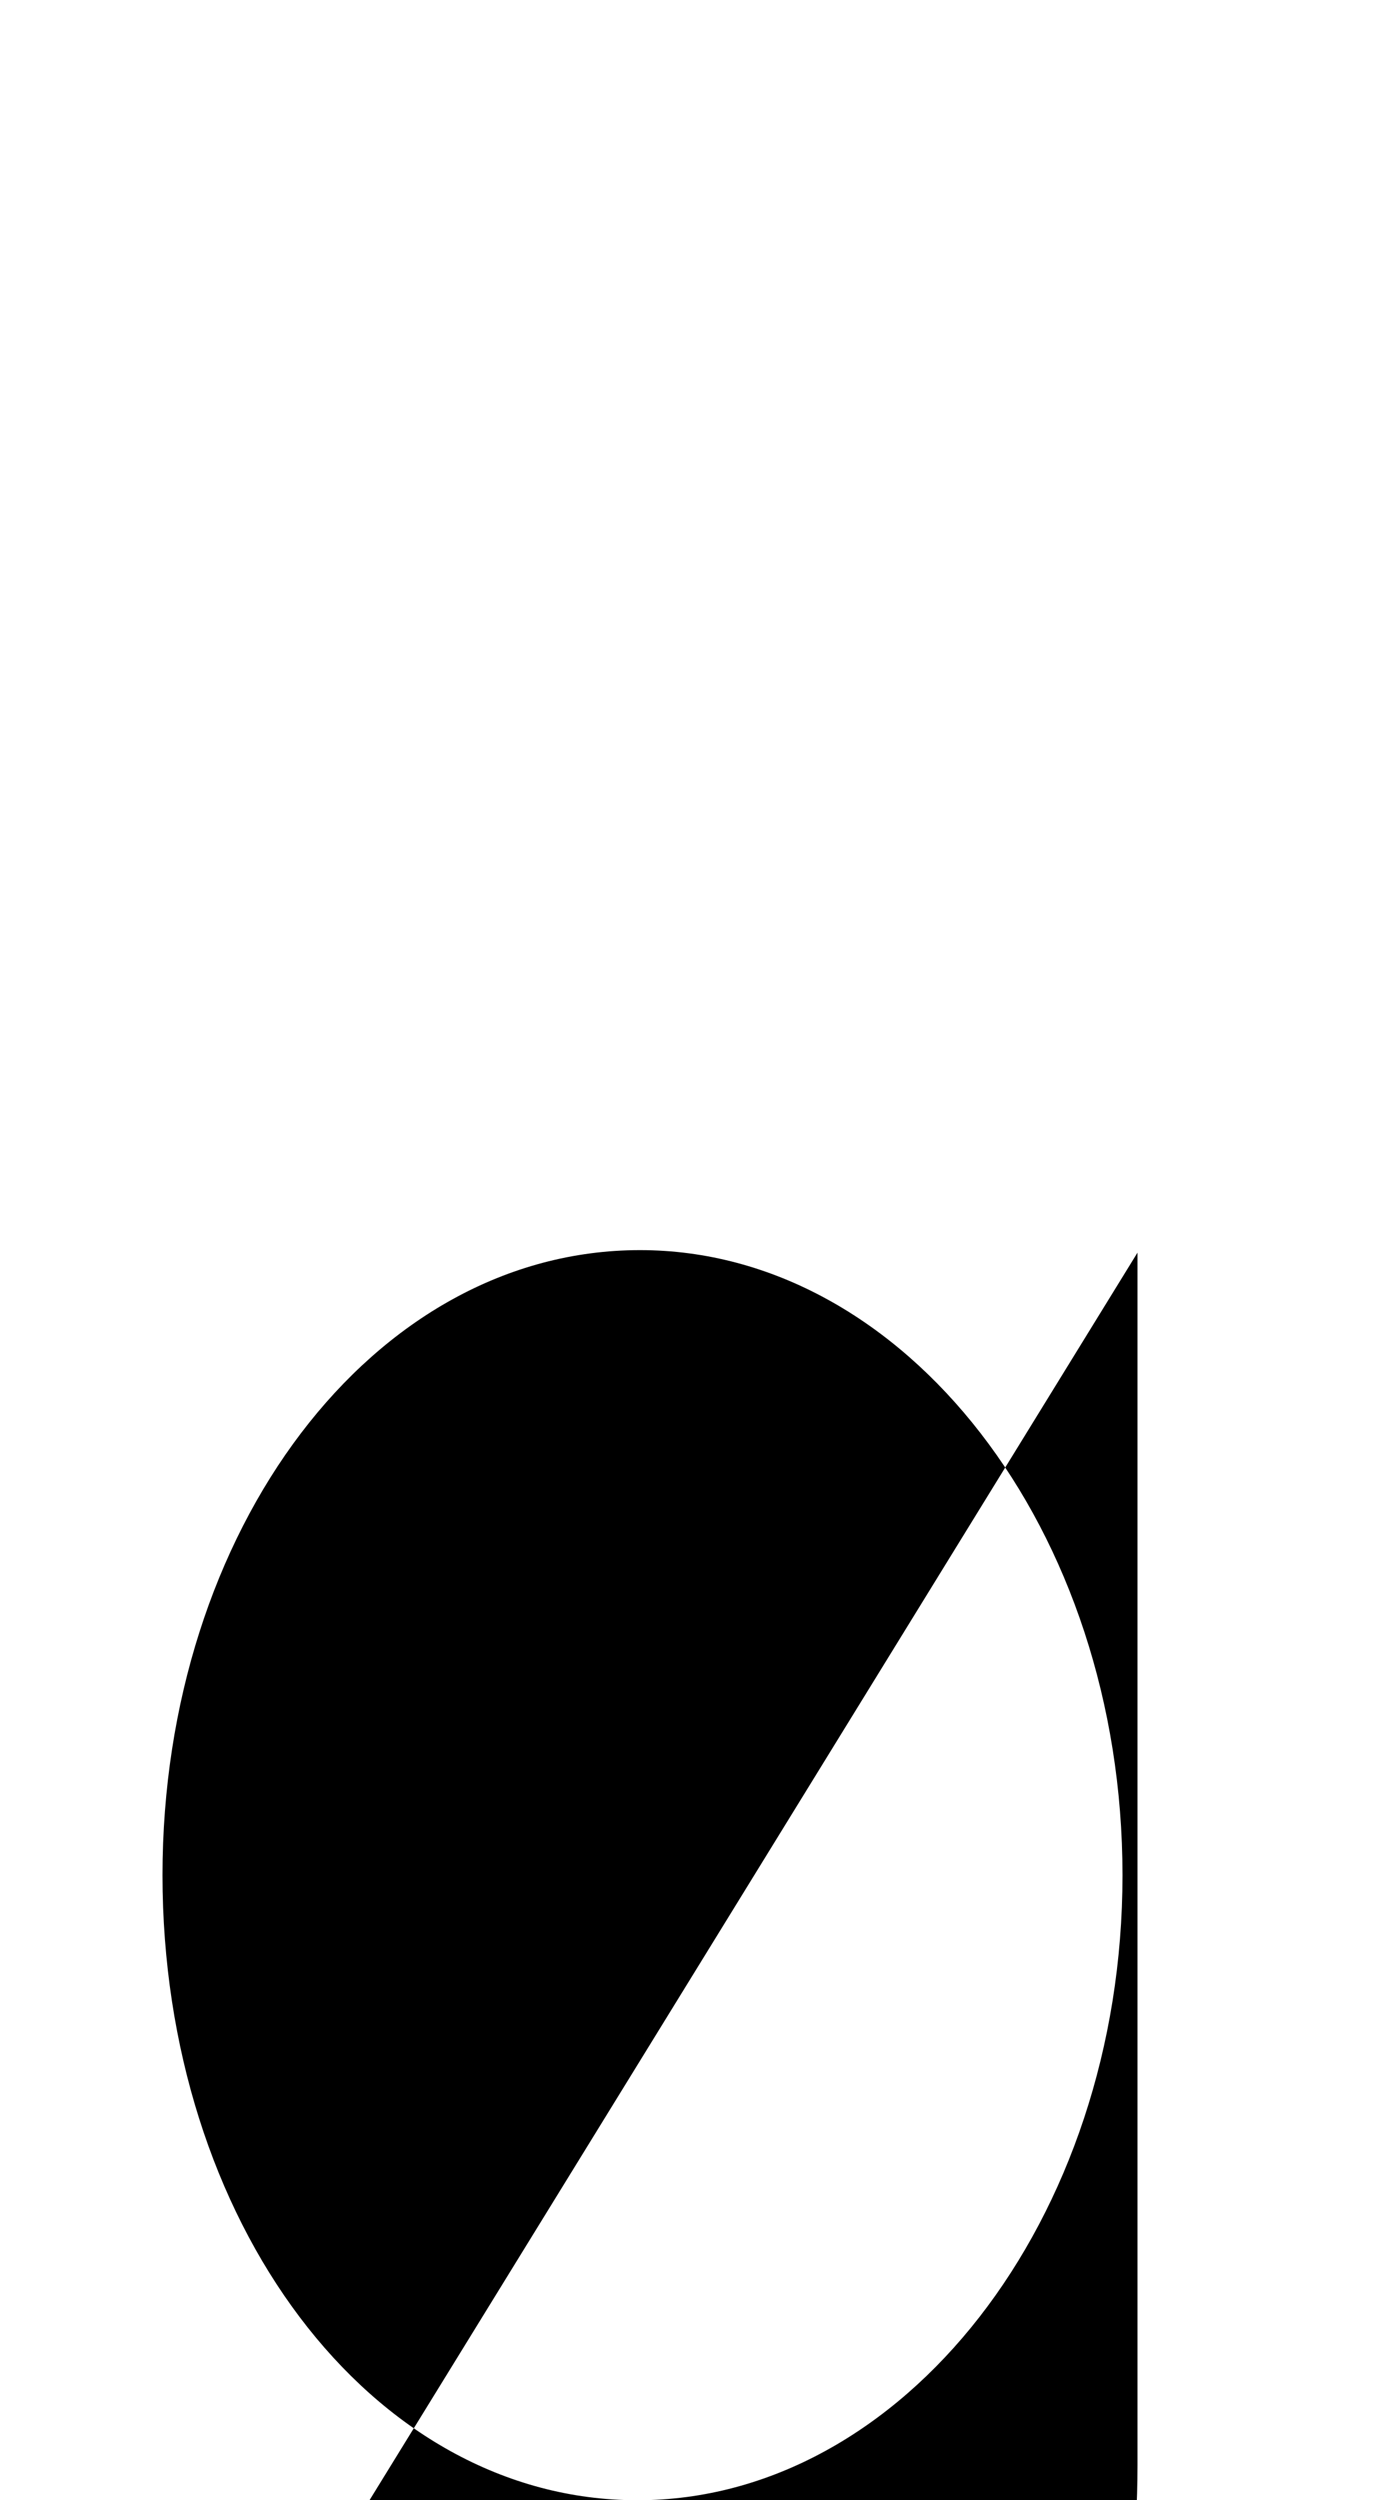 <svg xmlns="http://www.w3.org/2000/svg" viewBox="0 0 550 1000"><path d="M255,1000c106,0,194-112,194-250c0-138-87-250-193-250c-107,0-191,112-191,250c0,138,83,250,190,250ZM455,501v485c0,122-57,220-196,220c-76,0-166-31-166-117"></path></svg>